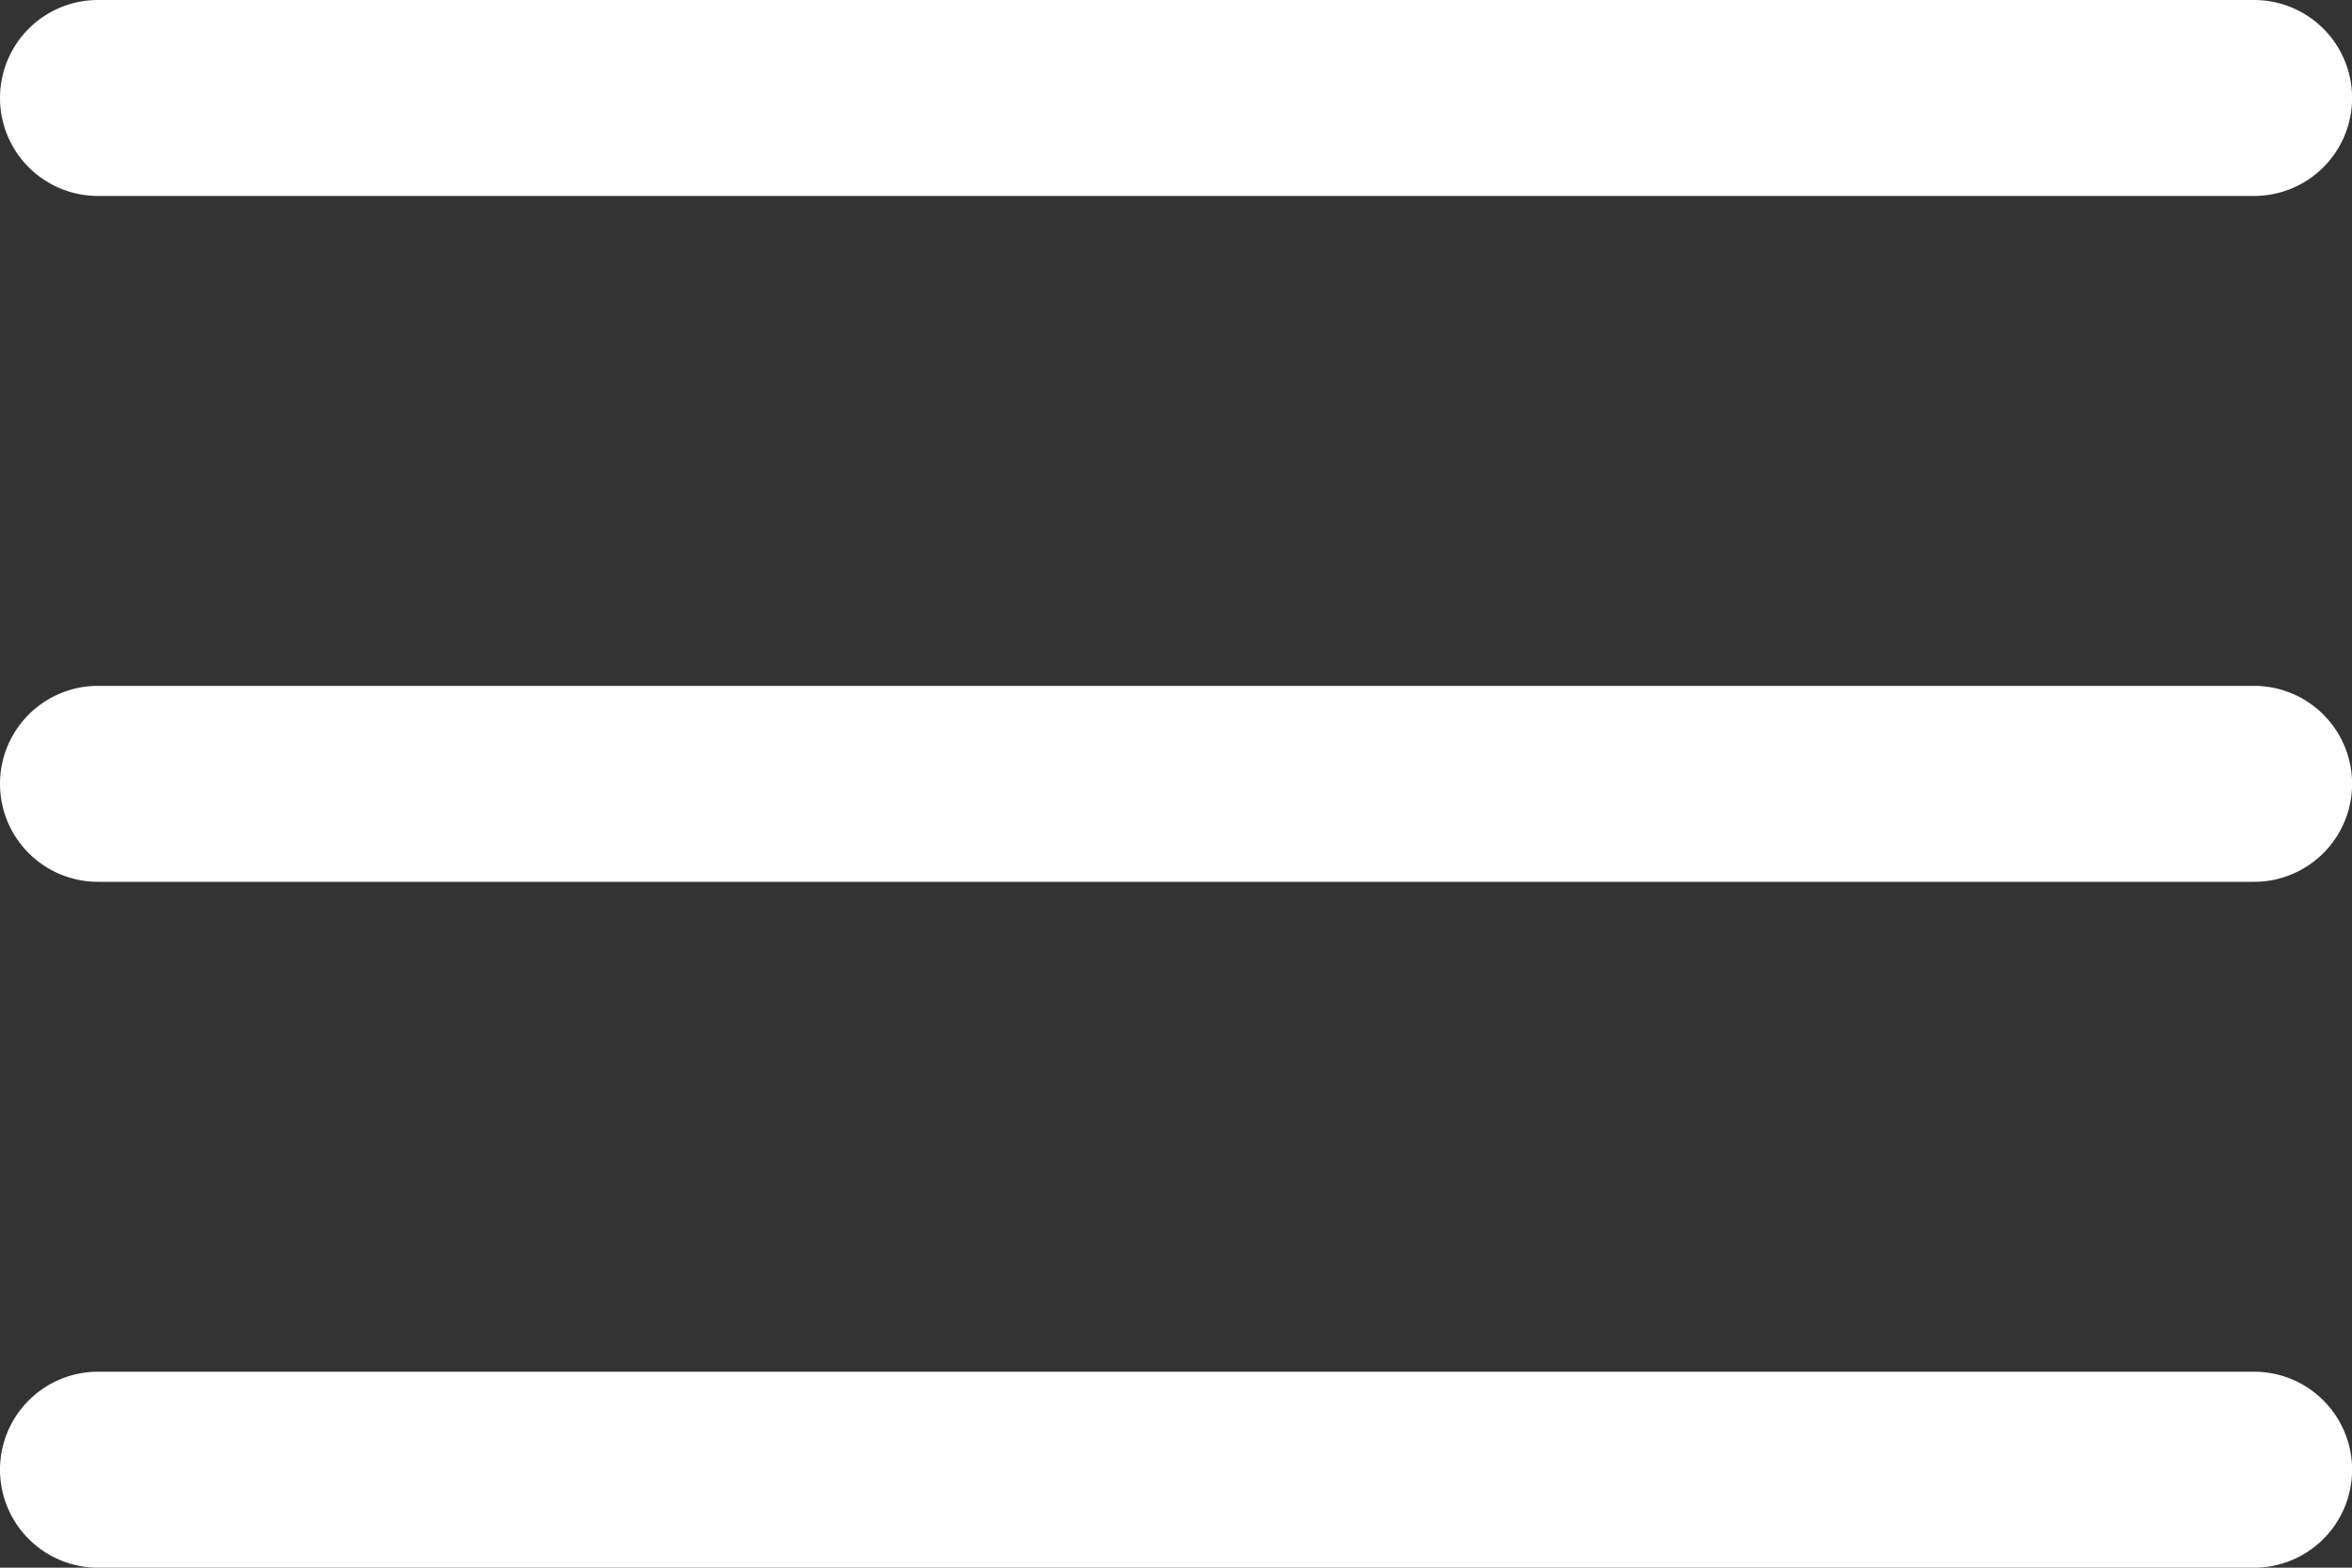 <svg xmlns="http://www.w3.org/2000/svg" width="26.712" height="17.808" viewBox="0 0 26.712 17.808">
  <rect x="0" y="0" width="26.712" height="17.808" fill="#333333" stroke="none"/>
  <path id="menu_FILL0_wght400_GRAD0_opsz48-2" d="M7.113,29.808a1.113,1.113,0,1,1,0-2.226H31.6a1.113,1.113,0,1,1,0,2.226Zm0-7.791a1.113,1.113,0,1,1,0-2.226H31.6a1.113,1.113,0,1,1,0,2.226Zm0-7.791a1.113,1.113,0,1,1,0-2.226H31.6a1.113,1.113,0,1,1,0,2.226Z" transform="translate(-6 -12)" fill="#fff"/>
</svg>
